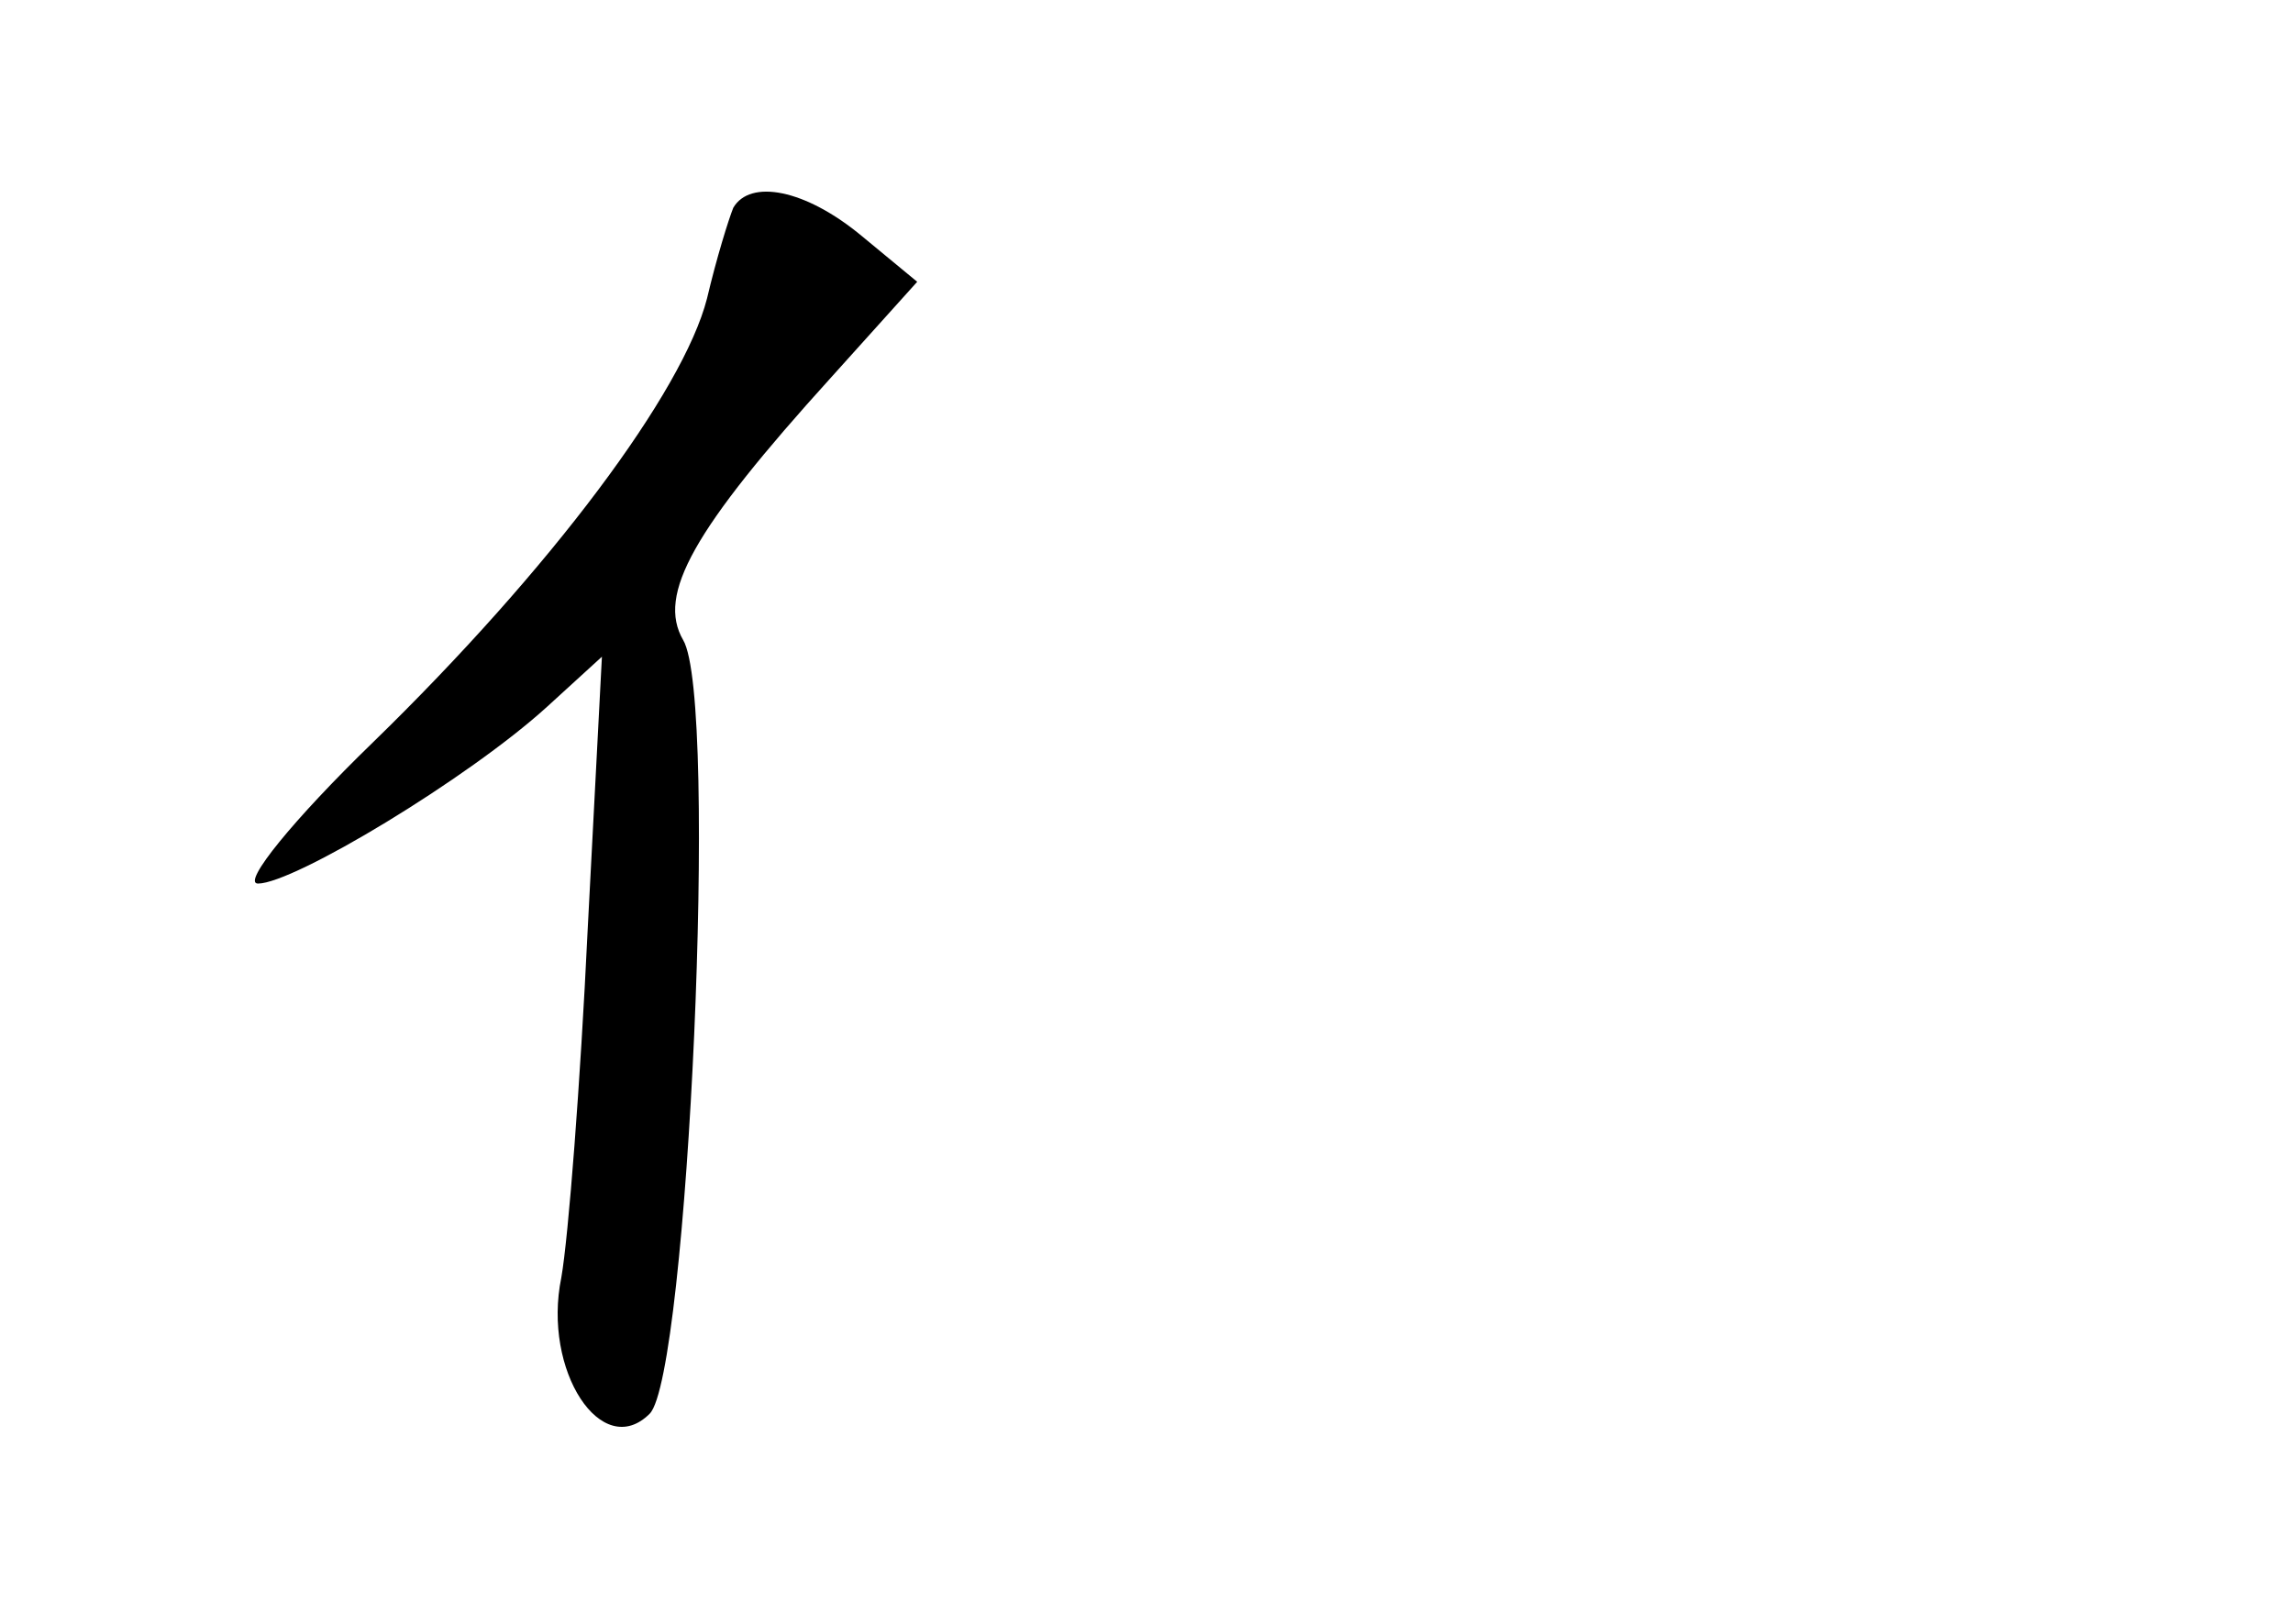<?xml version="1.0" standalone="no"?>
<!DOCTYPE svg PUBLIC "-//W3C//DTD SVG 20010904//EN"
 "http://www.w3.org/TR/2001/REC-SVG-20010904/DTD/svg10.dtd">
<svg version="1.0" xmlns="http://www.w3.org/2000/svg"
 width="96pt" height="68pt" viewBox="0 0 96 68"
 preserveAspectRatio="xMidYMid meet">
<g transform="translate(0,68) scale(0.1,-0.1)"
fill="#000000" stroke="none">
<path d="M307 593 c-2 -5 -7 -21 -11 -38 -10 -39 -65 -113 -140 -186 -33 -32
-55 -59 -48 -59 15 0 88 44 121 74 l23 21 -6 -115 c-3 -63 -8 -128 -11 -145
-8 -39 17 -77 37 -57 16 16 29 299 14 324 -11 19 4 46 62 110 l36 40 -23 19
c-24 20 -47 24 -54 12z"/>
</g>
</svg>
